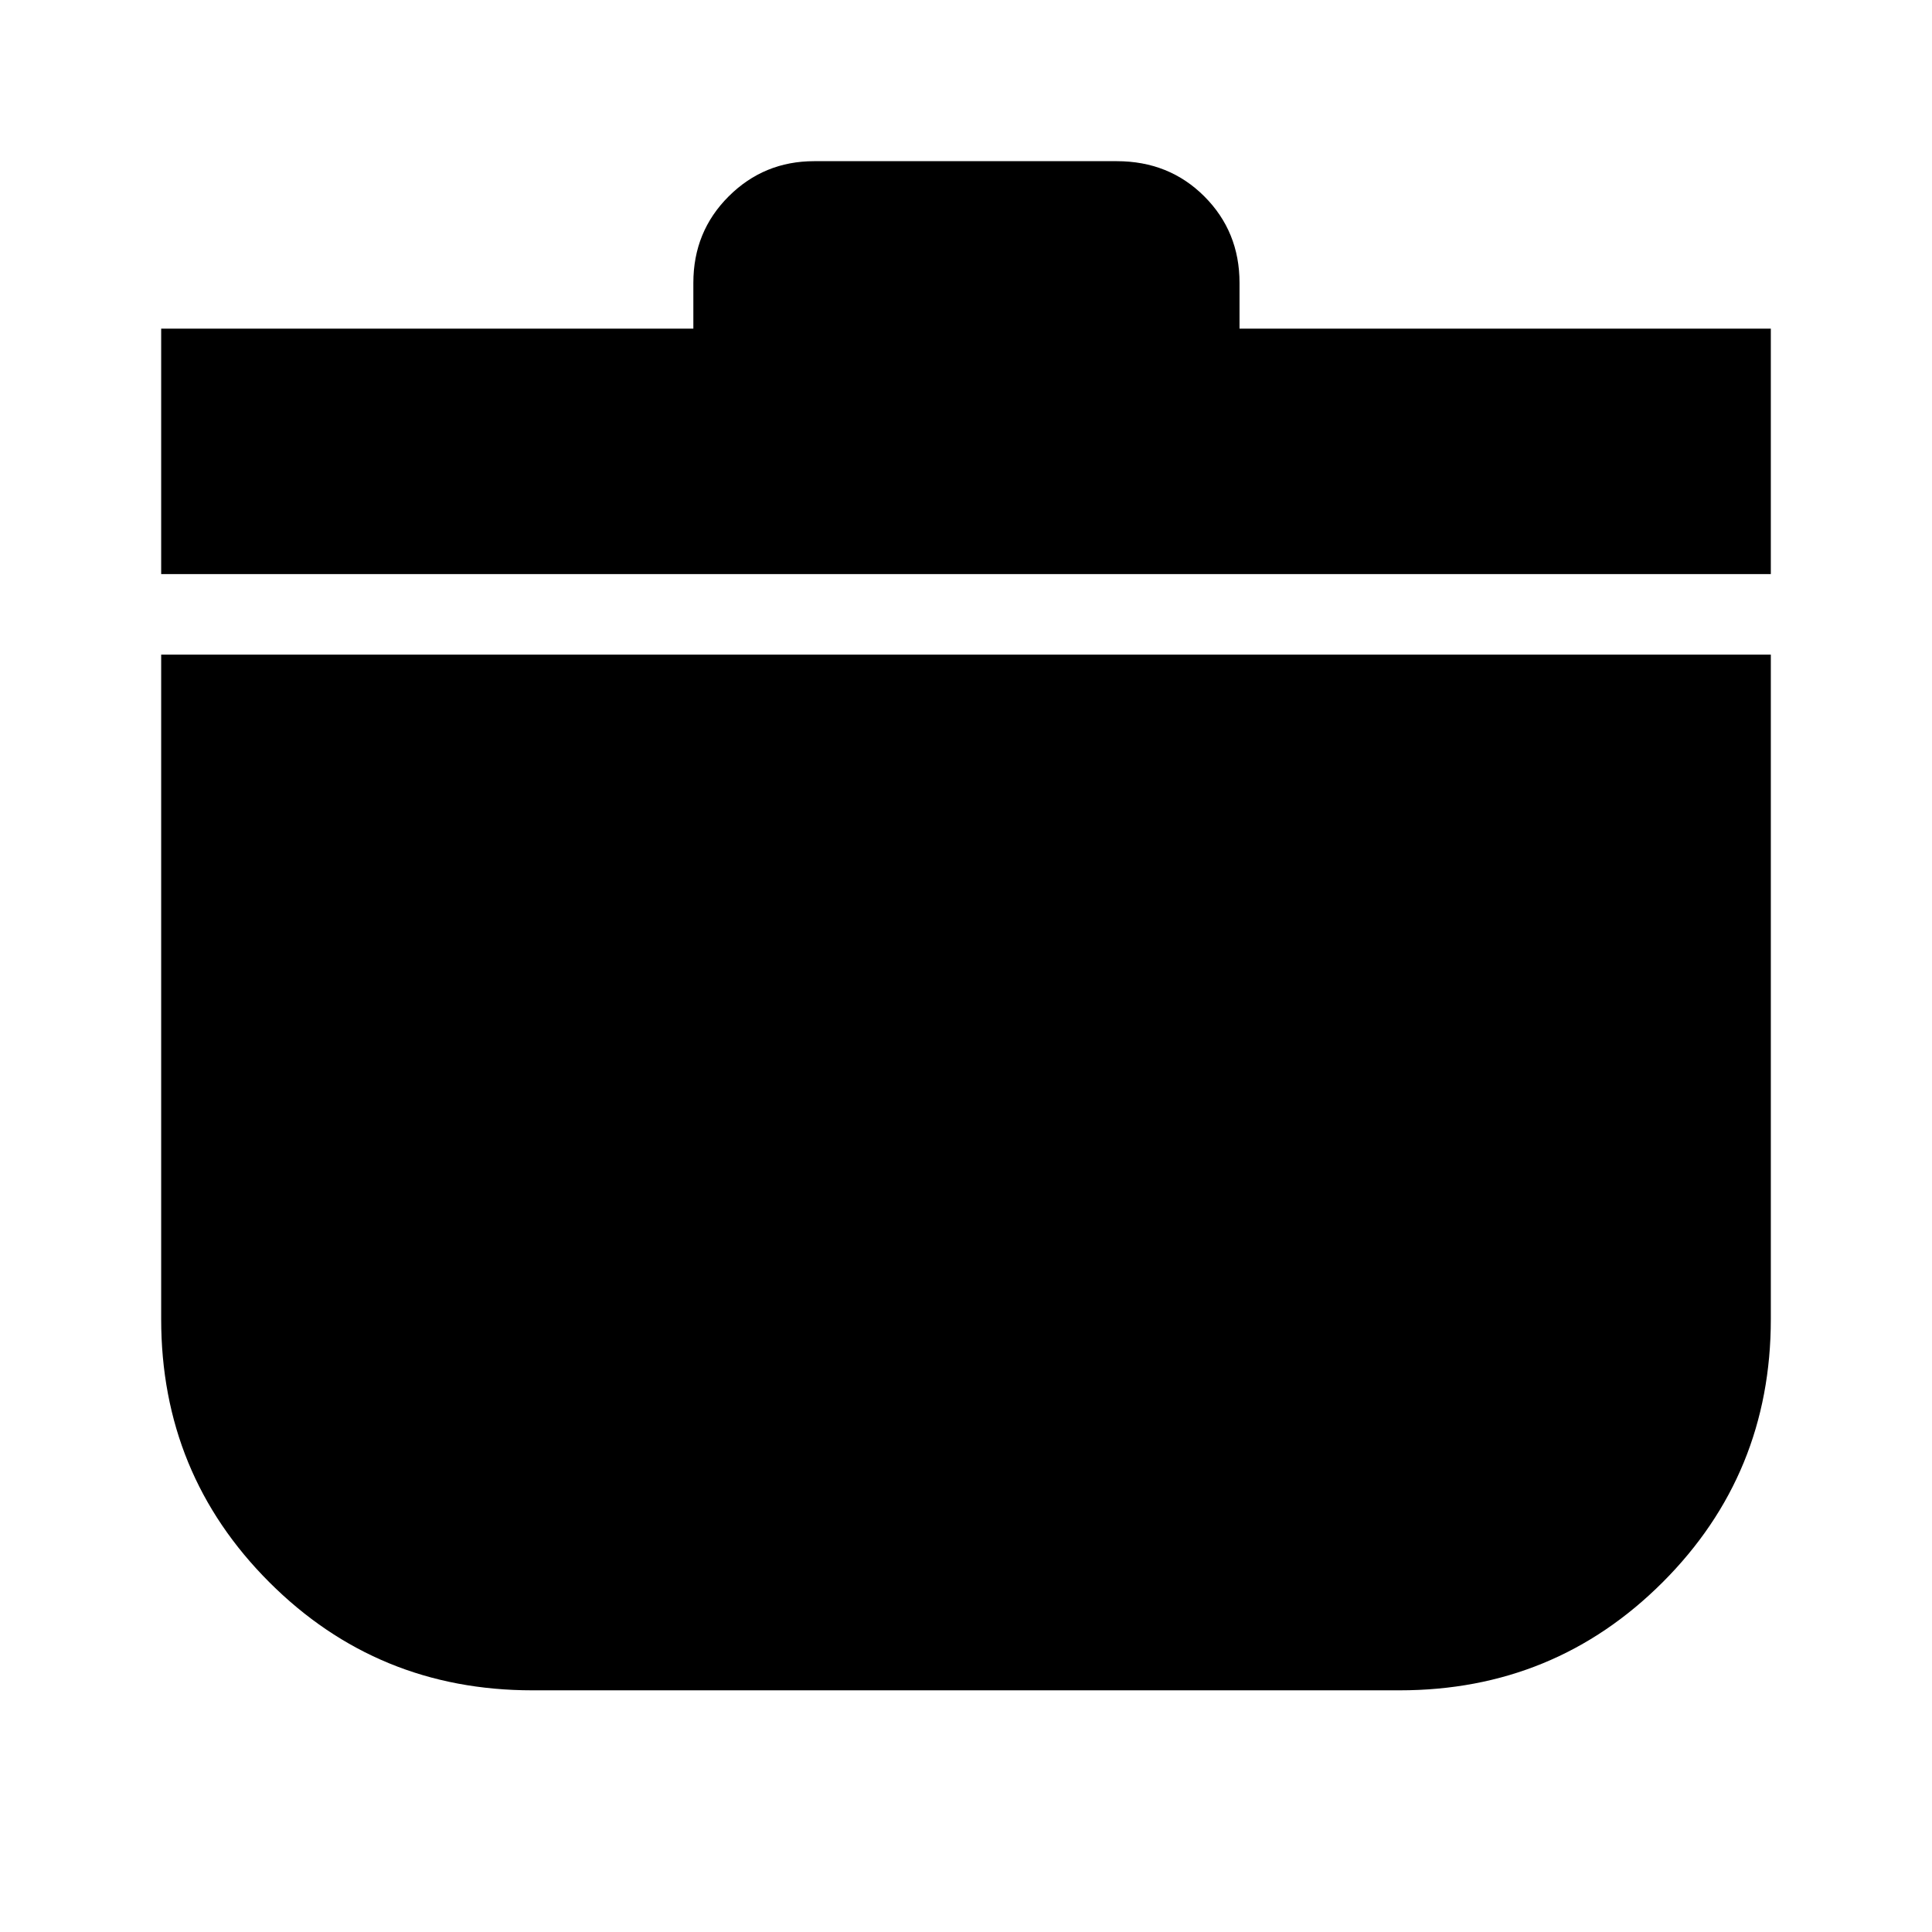<svg xmlns="http://www.w3.org/2000/svg" height="24" viewBox="0 -960 960 960" width="24"><path d="M264.523-120.087q-76.99 0-130.713-53.723-53.724-53.723-53.724-130.713v-330.215h799.827v330.215q0 76.99-53.723 130.713t-130.713 53.723H264.523ZM80.086-674.738v-121.958h264.435v-22.739q0-25.491 17.544-42.985 17.544-17.493 42.5-17.493H554.87q26.056 0 43.55 17.493 17.493 17.494 17.493 42.985v22.739h264v121.958H80.086Z"/></svg>